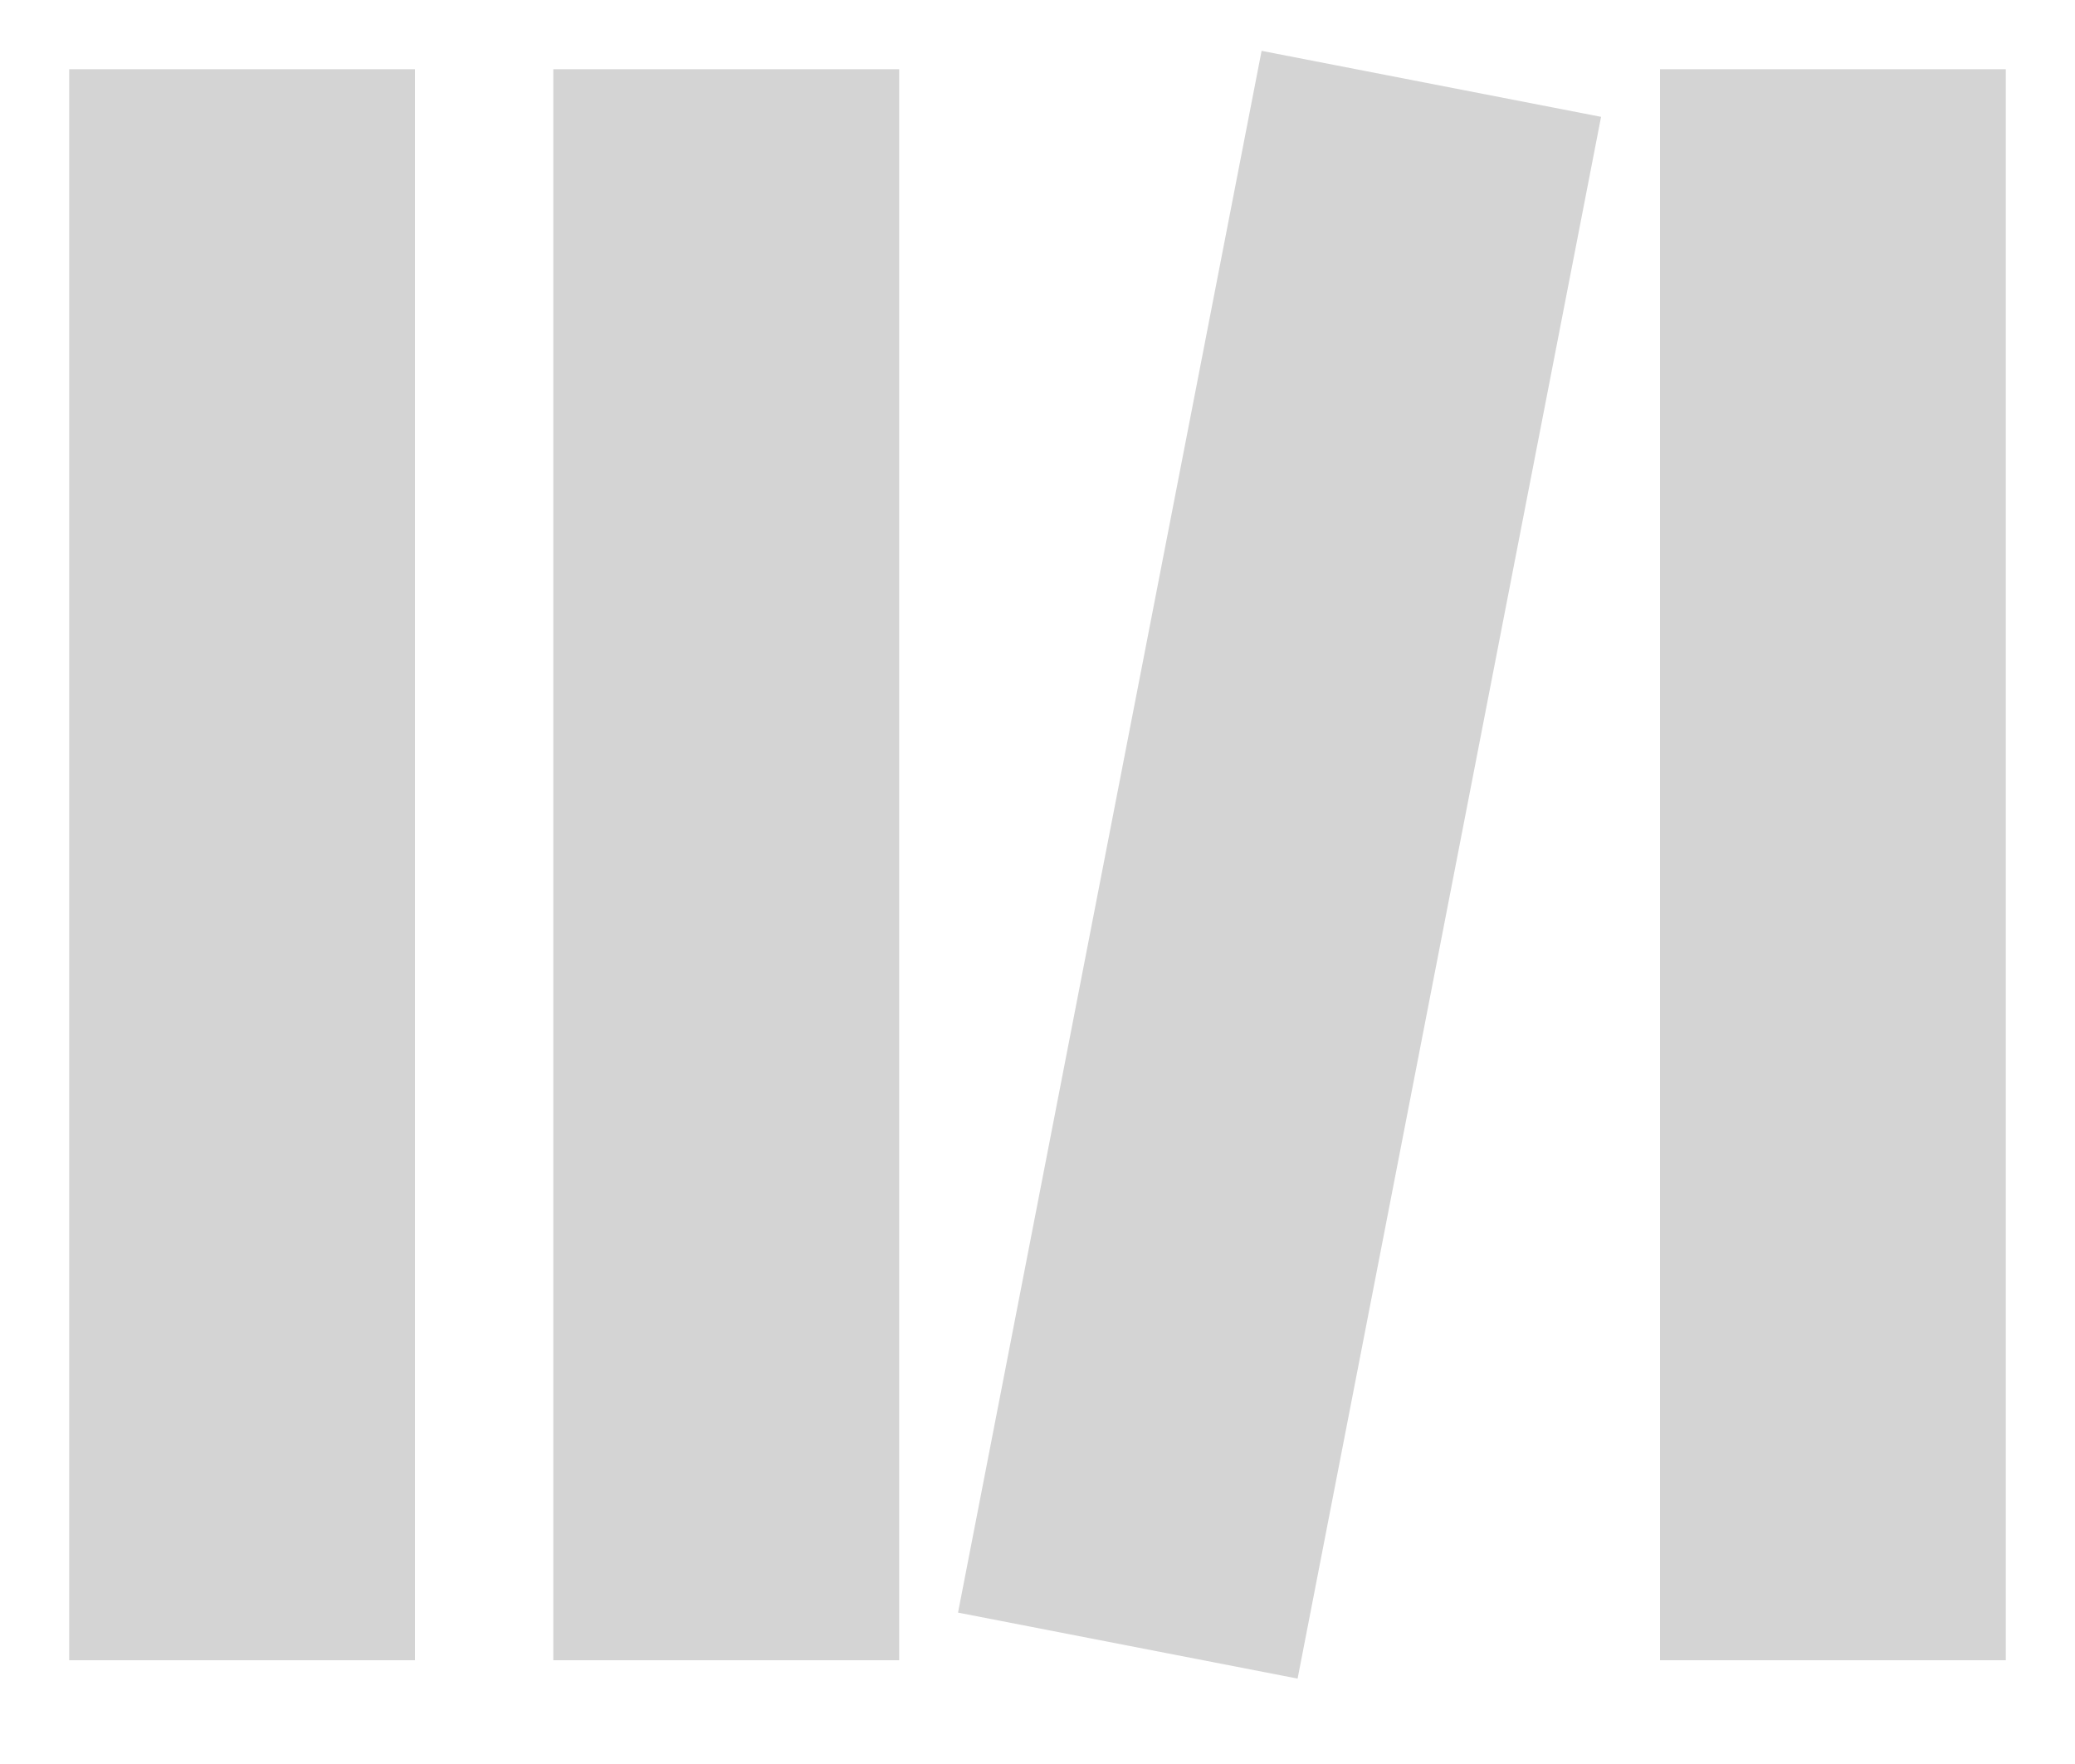 <?xml version="1.0" encoding="UTF-8"?>
<svg width="20px" height="17px" viewBox="0 0 20 17" version="1.1" xmlns="http://www.w3.org/2000/svg" xmlns:xlink="http://www.w3.org/1999/xlink">
    <!-- Generator: Sketch 64 (93537) - https://sketch.com -->
    <title>menu-icon-library</title>
    <desc>Created with Sketch.</desc>
    <g id="Specs" stroke="none" stroke-width="1" fill="none" fill-rule="evenodd">
        <g id="00.-UI-Kit" transform="translate(-500, -742)" fill="#D4D4D4">
            <g id="menu-icon-library" transform="translate(500, 740)">
                <path d="M12.16,2.49 L15.432,3.126 L12.507,18.177 L9.234,17.541 L12.16,2.49 Z M4,2.667 L4,18 L0.667,18 L0.667,2.667 L4,2.667 Z M8.667,2.667 L8.667,18 L5.333,18 L5.333,2.667 L8.667,2.667 Z M19.333,2.667 L19.333,18 L16,18 L16,2.667 L19.333,2.667 Z" id="Shape"></path>
            </g>
        </g>
    </g>
</svg>